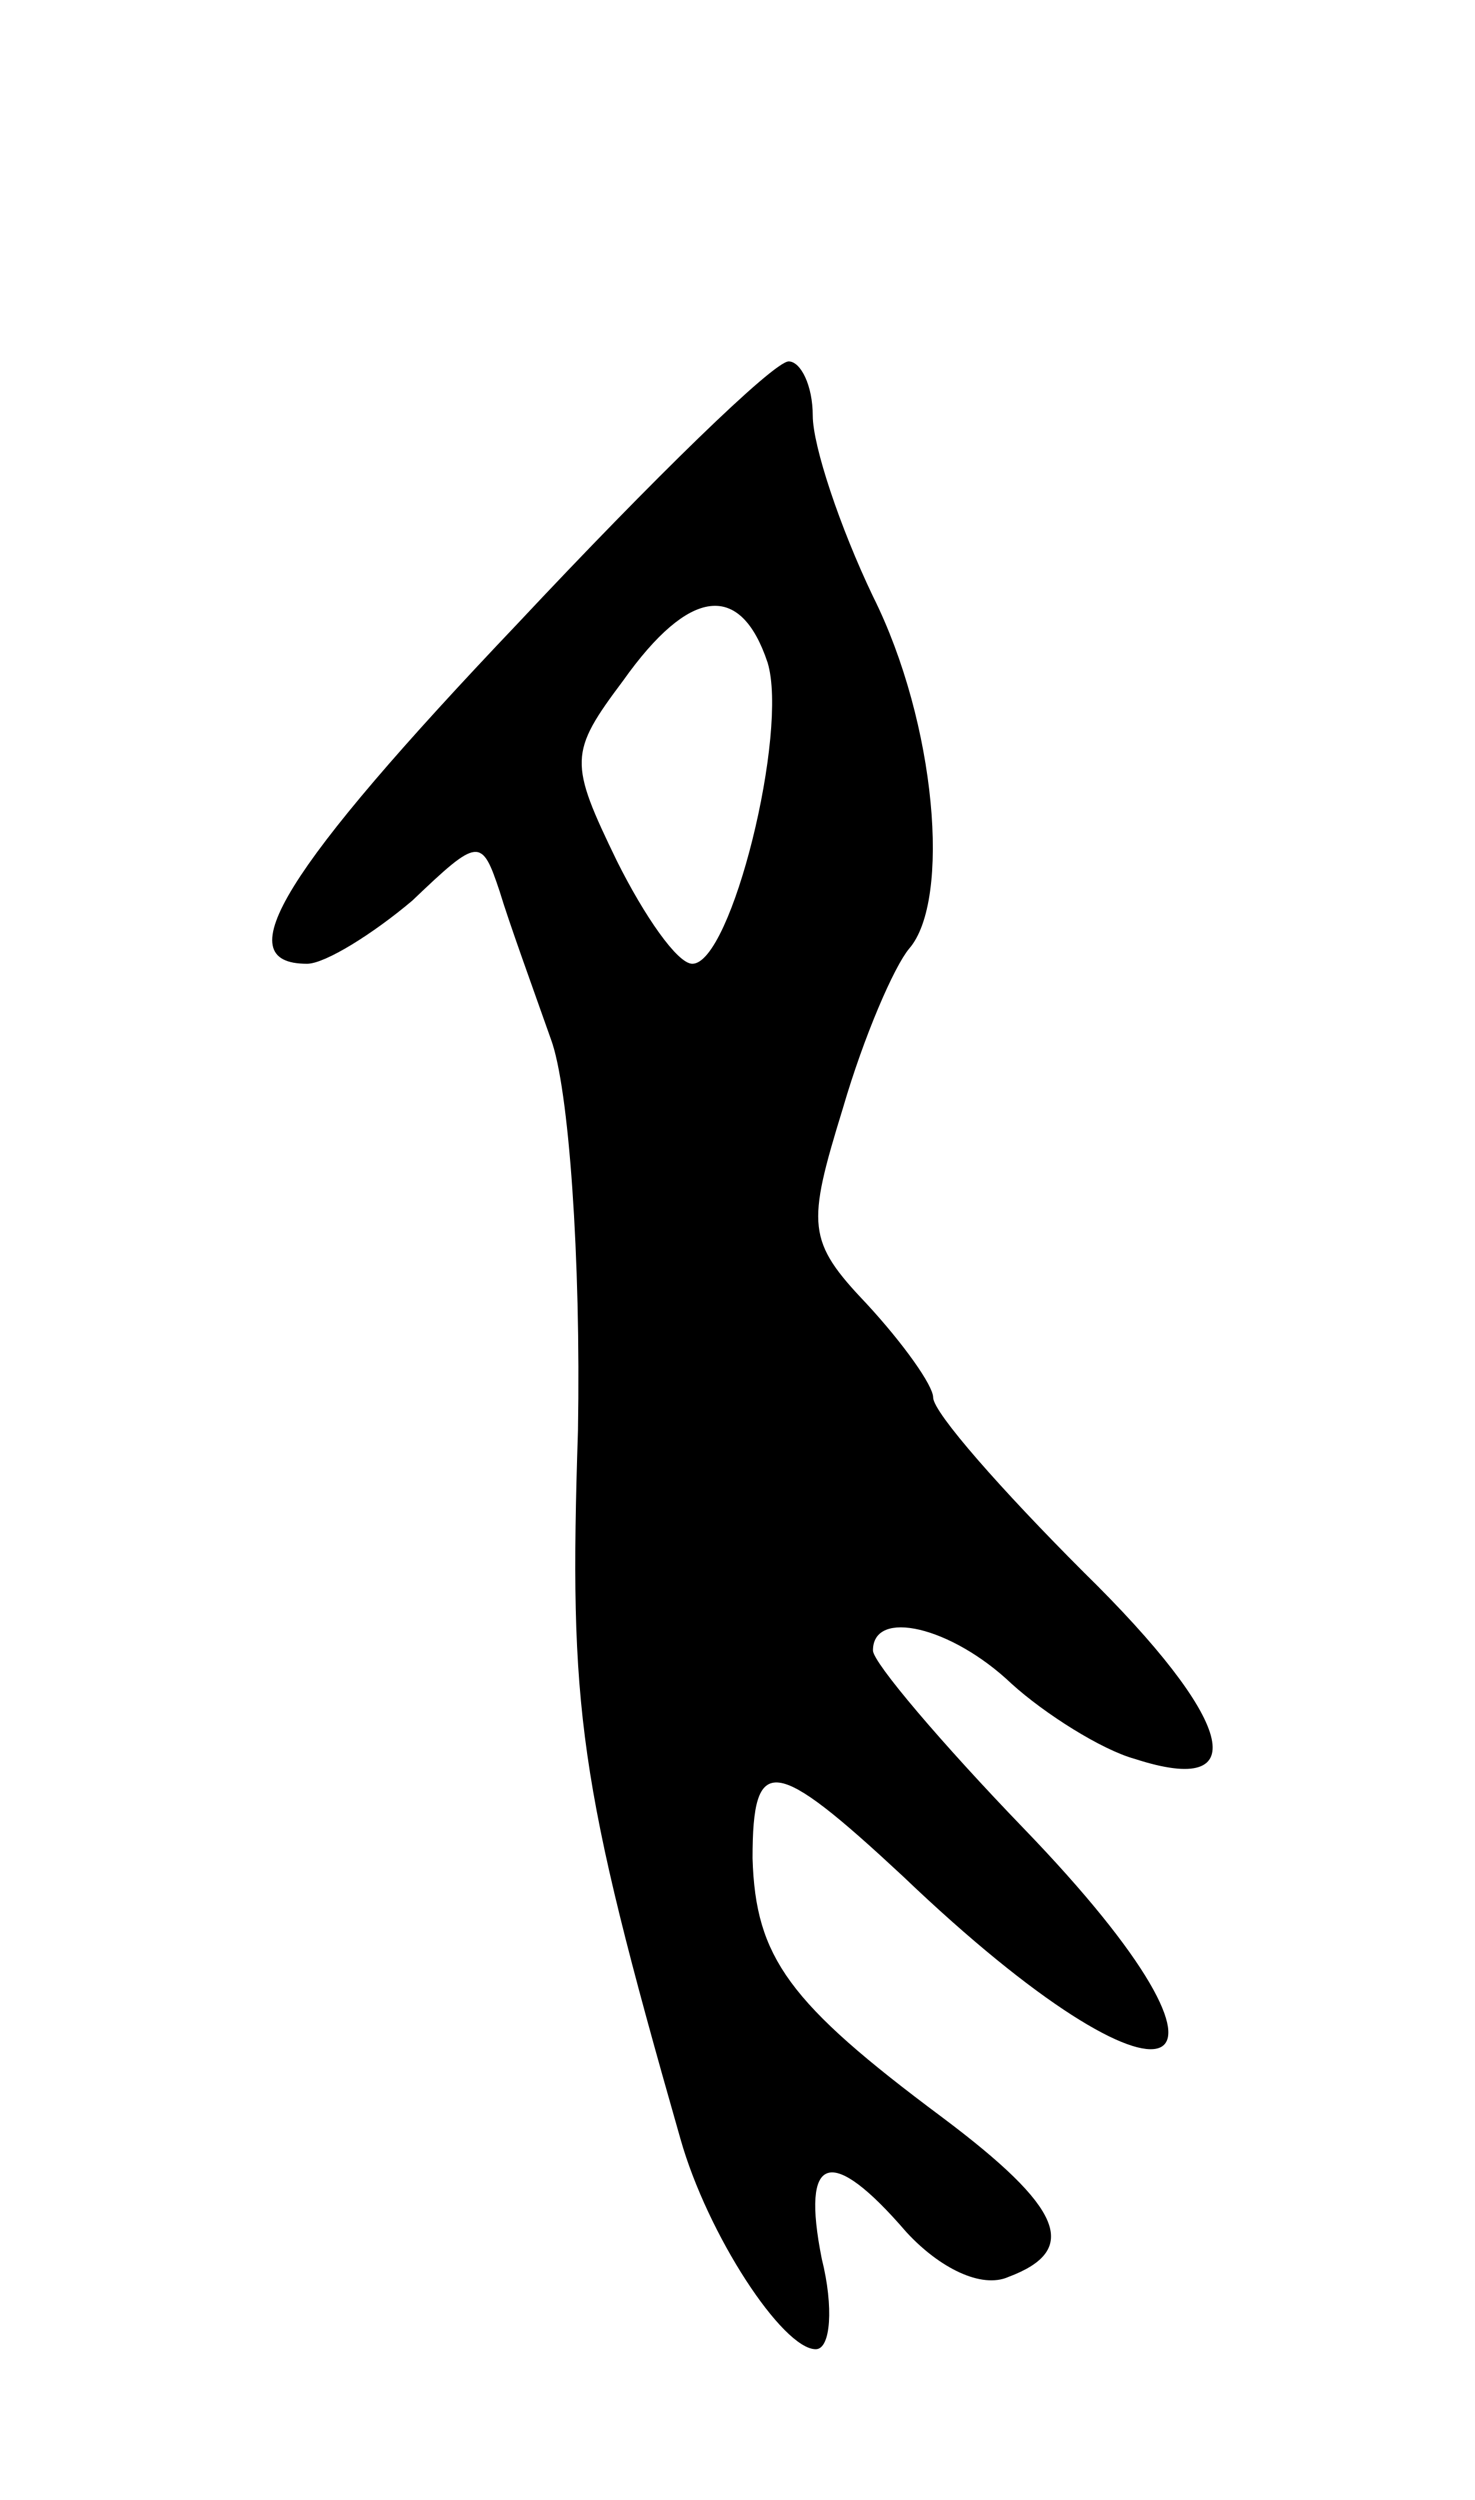 <svg version="1.0" xmlns="http://www.w3.org/2000/svg"
 width="49pt" height="83pt" viewBox="0 0 49 83"
 preserveAspectRatio="xMidYMid meet">
<g transform="translate(0,83) scale(0.1,-0.1)"
fill="#000000" stroke="none">
<path d="M172 623 c-78 -82 -97 -113 -70 -113 6 0 22 10 35 21 22 21 23 21 29
3 3 -10 11 -32 17 -49 6 -16 10 -73 9 -130 -3 -93 0 -116 34 -235 9 -32 34
-70 45 -70 5 0 6 14 2 30 -7 35 3 38 28 9 11 -12 25 -19 34 -15 24 9 18 23
-22 53 -51 38 -62 53 -63 86 0 35 7 34 50 -6 90 -86 124 -71 40 16 -27 28 -50
55 -50 59 0 14 26 8 46 -11 11 -10 30 -22 41 -25 40 -13 33 13 -17 62 -27 27
-50 53 -50 58 0 4 -10 18 -22 31 -20 21 -20 26 -8 65 7 24 17 47 22 53 14 16
9 75 -12 117 -11 23 -20 50 -20 60 0 10 -4 18 -8 18 -5 0 -45 -39 -90 -87z
m83 -13 c7 -23 -12 -100 -25 -100 -5 0 -16 16 -25 34 -16 33 -16 36 2 60 22
31 39 33 48 6z"/>
</g>
</svg>
